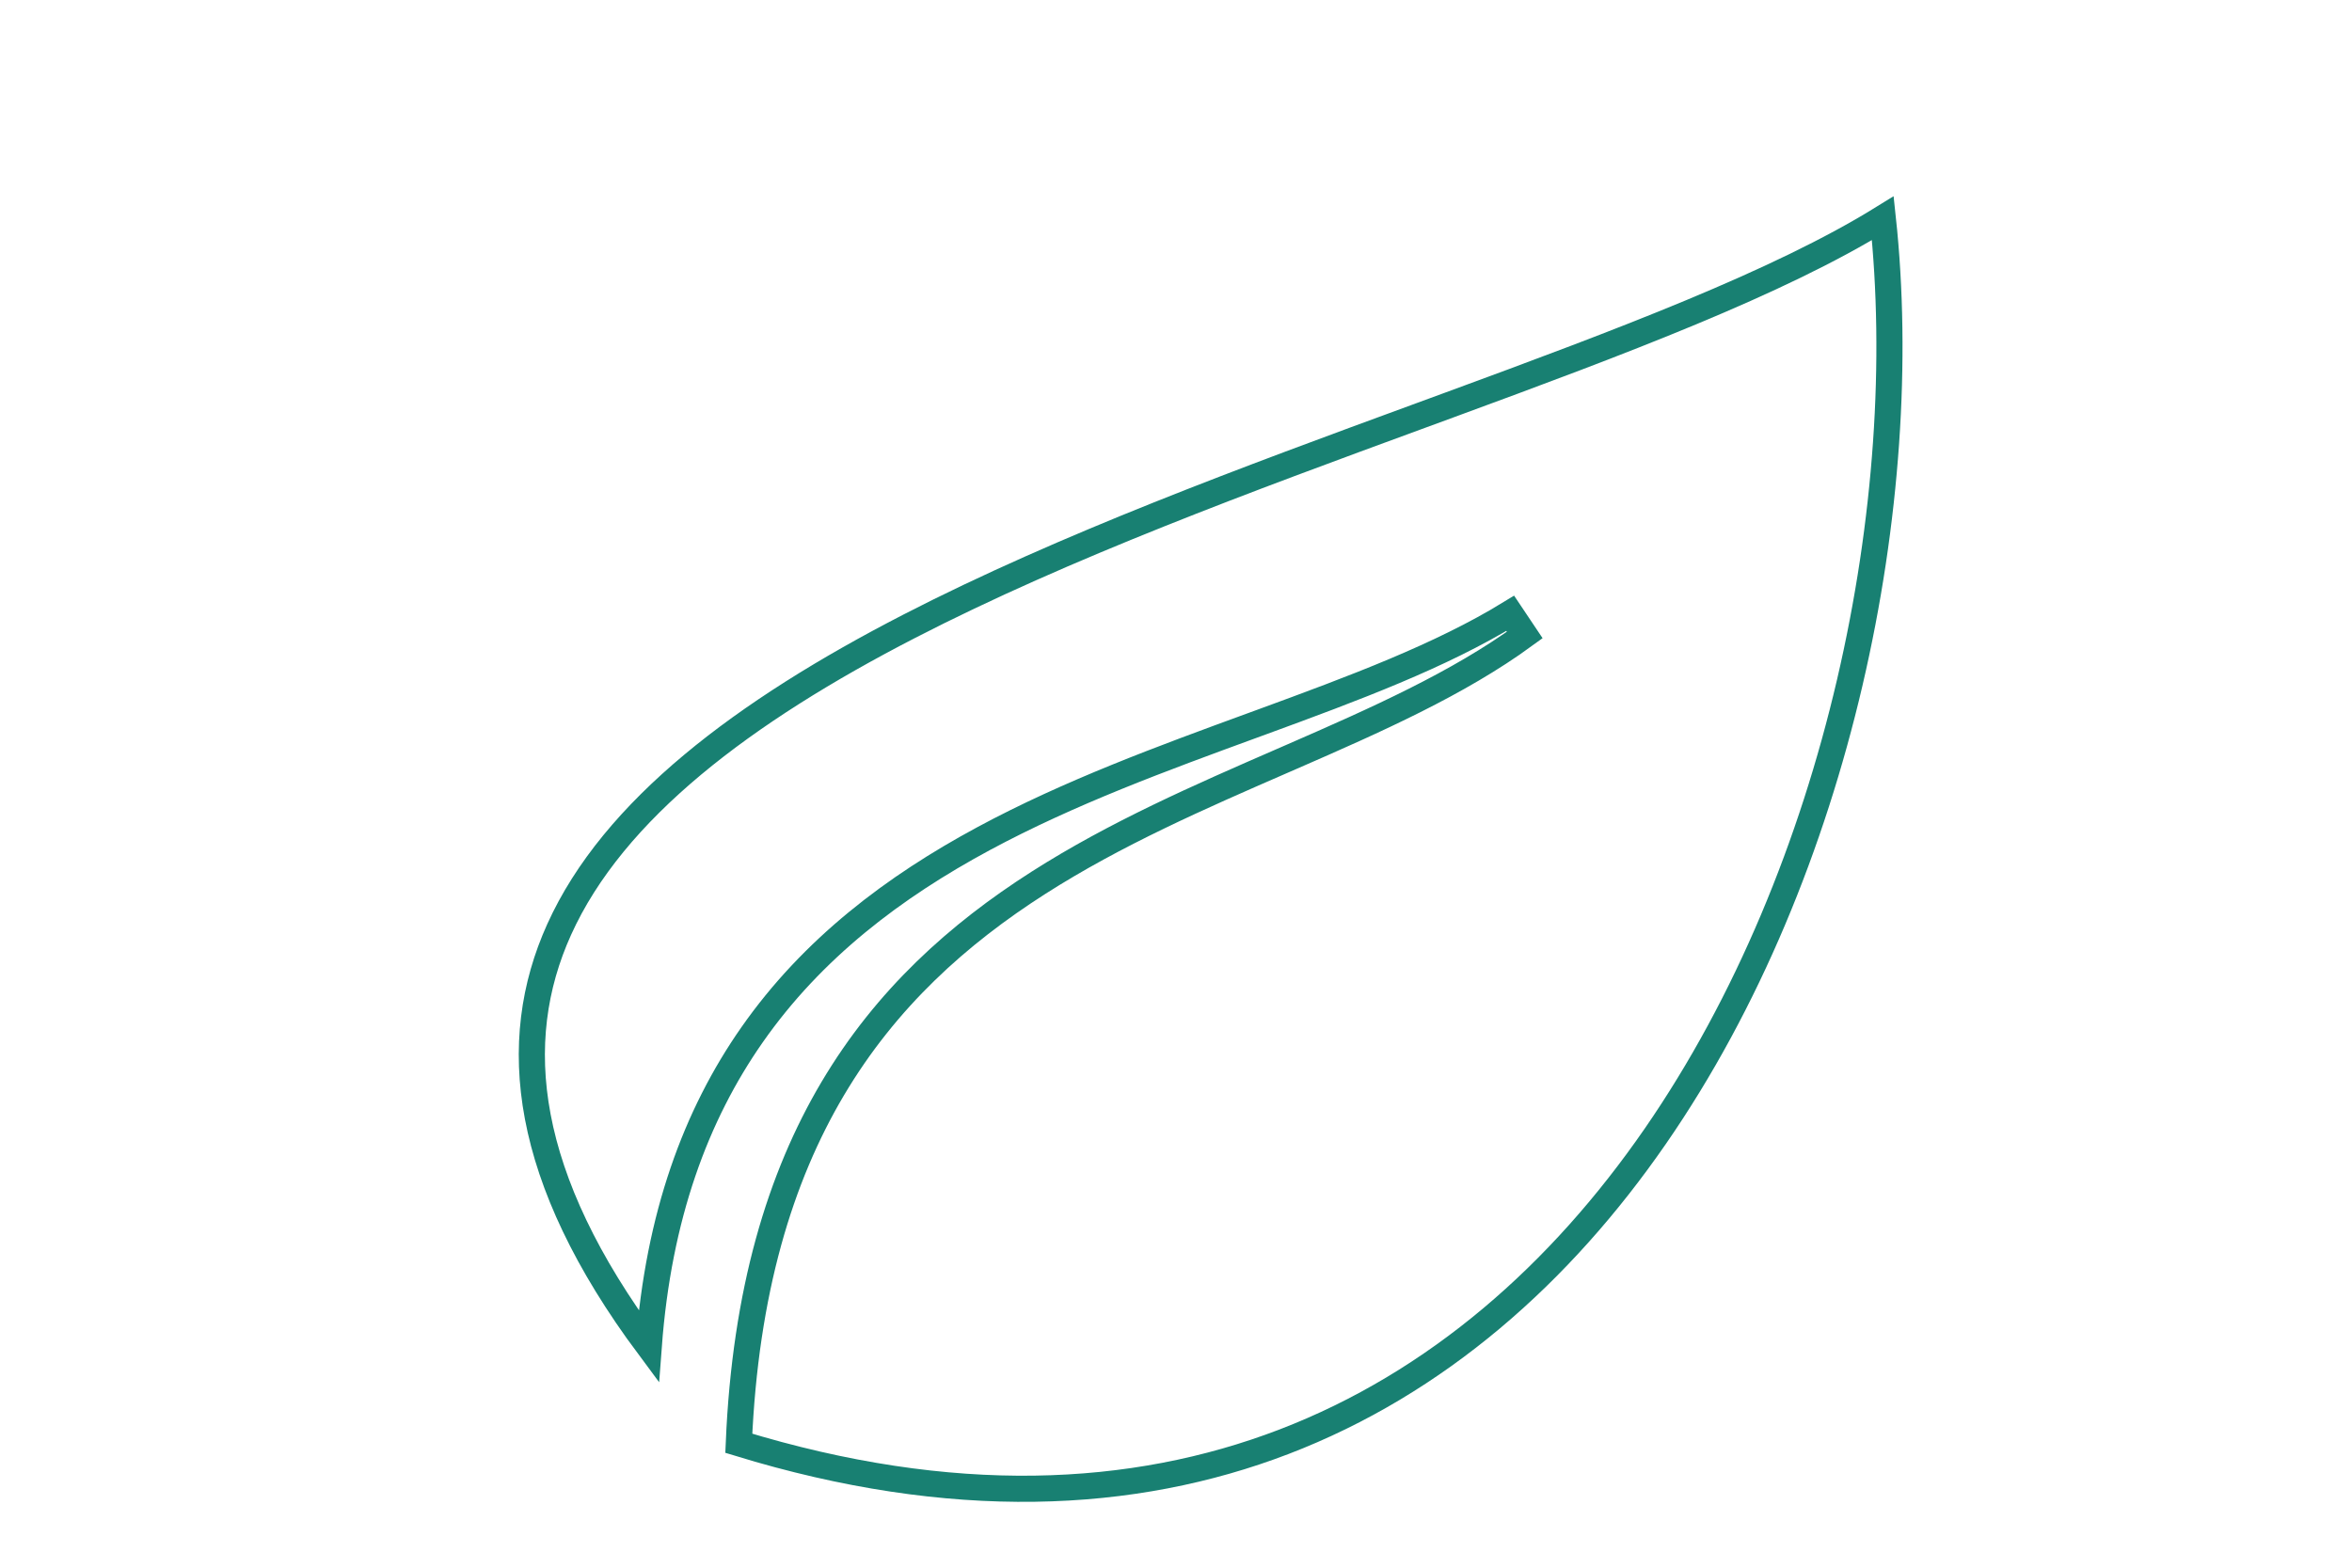 <svg width="300" height="200" viewBox="0 0 611 600" fill="none" xmlns="http://www.w3.org/2000/svg">
<g filter="url(#filter0_d)">
<path d="M143.189 392.173C121.818 422.789 107.467 461.383 103.741 511.286C55.659 446.61 50.03 394.786 69.448 351.776C90.219 305.768 140.262 268.238 203.415 235.695C262.979 205.001 333.197 179.23 399.217 155C403 153.611 406.769 152.228 410.521 150.849C475.632 126.924 536.087 104.224 575.966 79.531C587.553 187.485 559.631 328.52 488.9 430.888C452.718 483.253 405.47 525.312 346.774 547.819C288.988 569.976 219.685 573.346 138.204 548.382C140.66 490.2 154.059 446.567 174.106 412.721C194.589 378.14 222.199 353.464 252.839 333.887C282.451 314.968 314.735 300.902 346.162 287.21C347.336 286.698 348.509 286.187 349.681 285.676C382.03 271.573 413.458 257.638 438.947 239.039L433.388 230.737C406.788 247.037 373.714 259.38 338.391 272.312C337.138 272.771 335.881 273.23 334.622 273.691C300.598 286.139 264.792 299.239 231.895 316.959C197.724 335.365 166.423 358.888 143.189 392.173Z" stroke="#188072" stroke-width="10"/>
</g>
<rect x="0.5" y="0.5" width="610" height="599" stroke="white"/>
<rect x="0.5" y="0.5" width="610" height="599" stroke="url(#paint0_linear)"/>
<rect x="0.5" y="0.5" width="610" height="599" stroke="url(#paint1_linear)"/>
<defs>
<filter id="filter0_d" x="50.001" y="71" width="537.502" height="507.801" filterUnits="userSpaceOnUse" color-interpolation-filters="sRGB">
<feFlood flood-opacity="0" result="BackgroundImageFix"/>
<feColorMatrix in="SourceAlpha" type="matrix" values="0 0 0 0 0 0 0 0 0 0 0 0 0 0 0 0 0 0 127 0"/>
<feOffset dy="4"/>
<feGaussianBlur stdDeviation="2"/>
<feColorMatrix type="matrix" values="0 0 0 0 0 0 0 0 0 0 0 0 0 0 0 0 0 0 0.25 0"/>
<feBlend mode="normal" in2="BackgroundImageFix" result="effect1_dropShadow"/>
<feBlend mode="normal" in="SourceGraphic" in2="effect1_dropShadow" result="shape"/>
</filter>
<linearGradient id="paint0_linear" x1="305.5" y1="0" x2="305.5" y2="600" gradientUnits="userSpaceOnUse">
<stop stop-color="white"/>
<stop offset="1" stop-color="white" stop-opacity="0"/>
</linearGradient>
<linearGradient id="paint1_linear" x1="305.5" y1="0" x2="305.5" y2="600" gradientUnits="userSpaceOnUse">
<stop stop-color="white"/>
<stop offset="1" stop-color="white" stop-opacity="0"/>
</linearGradient>
</defs>
</svg>
